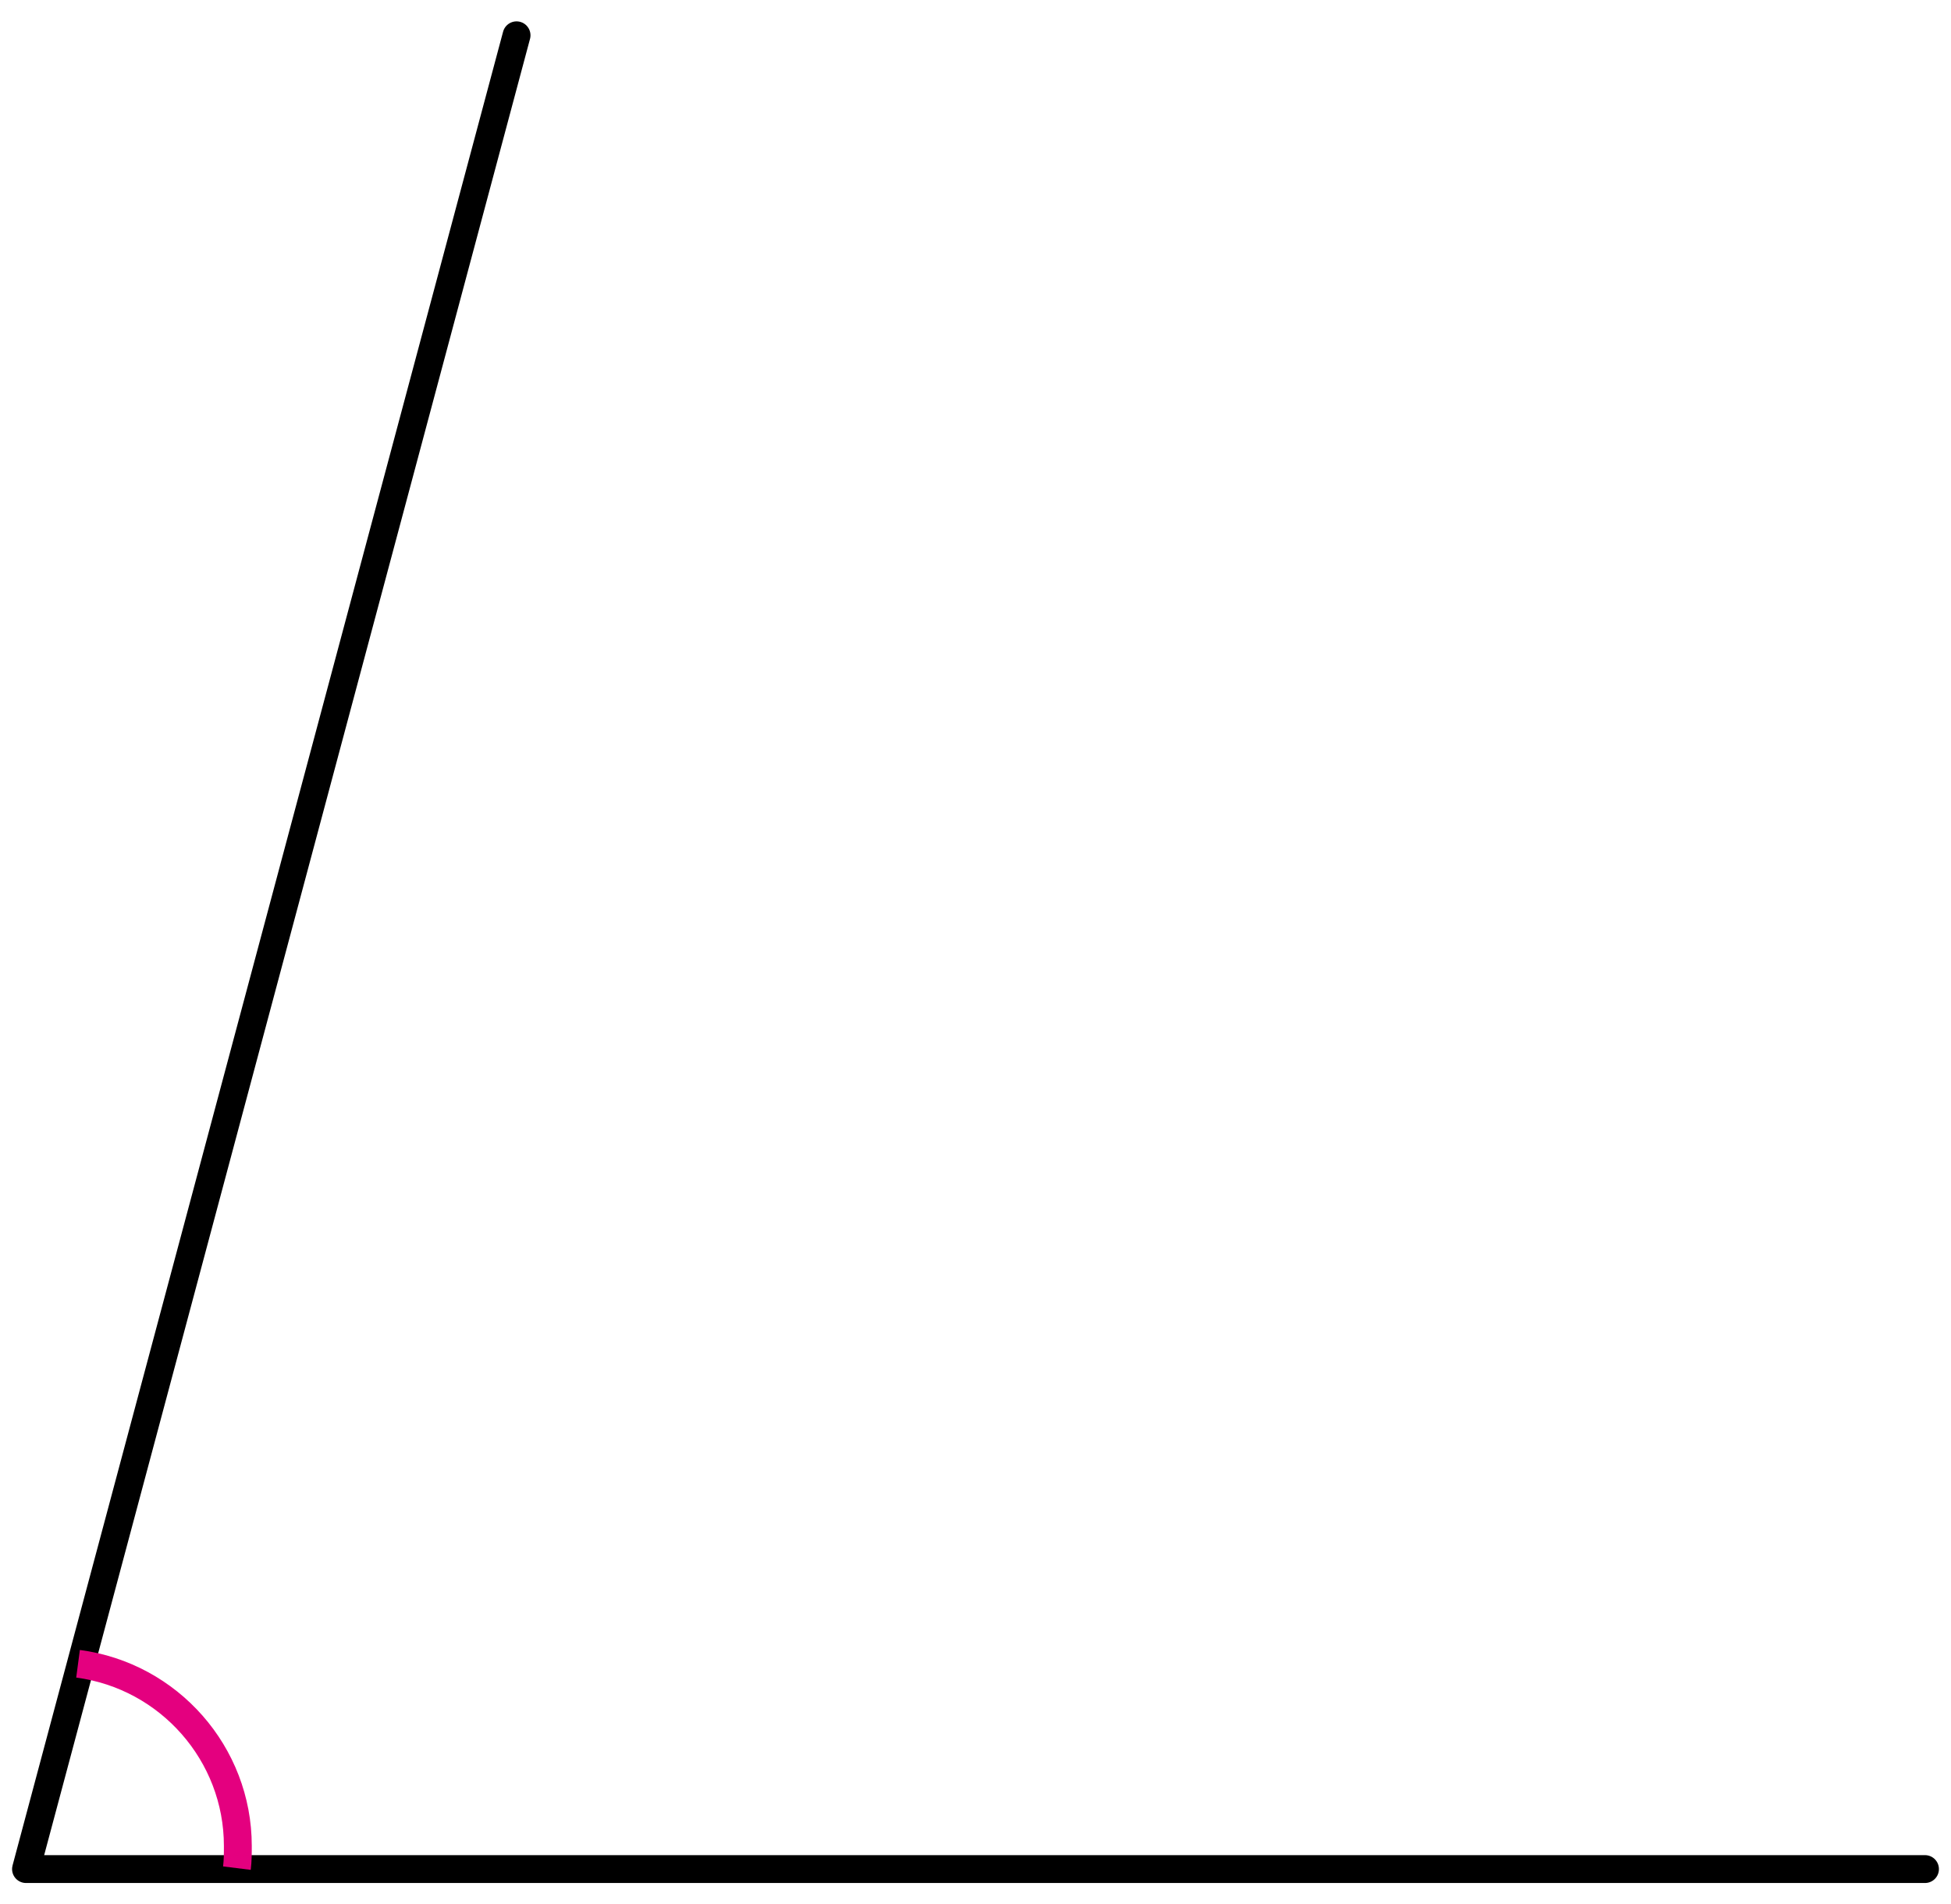 <?xml version="1.0" encoding="utf-8"?>
<!-- Generator: Adobe Illustrator 24.2.3, SVG Export Plug-In . SVG Version: 6.00 Build 0)  -->
<svg version="1.1" id="Layer_1" xmlns="http://www.w3.org/2000/svg" xmlns:xlink="http://www.w3.org/1999/xlink" x="0px" y="0px"
	 width="210px" height="205px" viewBox="0 0 210 205" enable-background="new 0 0 210 205" xml:space="preserve">
<g id="Layer_2_1_">
	<g id="Layer_1-2">
		<polyline fill="none" stroke="#000000" stroke-width="3" stroke-linecap="round" stroke-linejoin="round" points="207.2,201.2 
			2.8,201.2 55.6,3.8 		"/>
		<path fill="none" stroke="#E4007F" stroke-width="3" d="M8.4,179.1c9.8,1.3,17.2,9.7,17.2,19.6c0,0.8,0,1.6-0.1,2.4"/>
	</g>
</g>
</svg>
